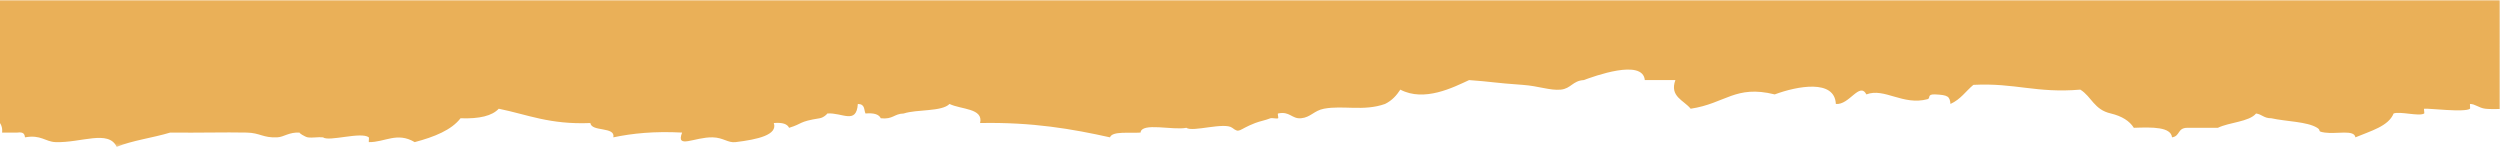 <svg xmlns="http://www.w3.org/2000/svg" xmlns:xlink="http://www.w3.org/1999/xlink" preserveAspectRatio="none" width="812" height="48" viewBox="0 0 812 48">
    <defs>
        <path id="prefix__a" d="M0 0L1160 0 1160 47.709 0 47.709z"/>
    </defs>
    <g fill="none" fill-rule="evenodd" transform="translate(-348)">
        <mask id="prefix__b" fill="#fff">
            <use xlink:href="#prefix__a"/>
        </mask>
        <path fill="#EAB058" d="M0 0v4.733c2.01-.091 4.075-.221 6.217-.417 1.8 3.527 14.15.464 12.41 6.201 3.277.166 6.651-.219 9.923 0 2.371.157 1.765 1.459 2.482 1.549 2.376.297 2.302-1.562 2.482-1.549 6.467.426 10.922 2.943 19.856 1.549 2.525-.395 1.207-1.183 2.482-1.549.896-.259 4.378.447 4.964 0 .136-.105-.15-1.538 0-1.551 2.913-.256 7.756 1.317 12.405 1.551 4.111.205 8.294-.157 12.41 0 4.435-.436 5.09 1.464 2.482 1.549.611 1.684 4.935 1.051 4.964 3.1 8.056.897 11.541-1.057 17.37-1.55 1.44 1.438 7.454 3.907 12.41 4.65 5.4.808 13.296-1.756 19.85 0 1.13.299 1.968 2.307 2.482 3.098h2.482c-.8-.943 5.672-4.454 7.445-3.098.156.115 3.563 2.617 4.965 1.548.125-.095-.126-1.542 0-1.548 1.482-.082 4.508 1.432 7.445 1.548 2.846.114 4.446.05 4.965 1.55 9.351-1.191 11.862 1.89 19.851 1.55 4.16-3.853 12.356-.404 17.374 0 6.955.559 13.718.347 19.851 1.55.852.166 4.45-.395 4.963 0 .38.286-.42 1.297 0 1.548.426.258 2.065-.26 2.482 0 .33.206-.383 1.405 0 1.55 1.203.46 3.655-.35 4.964 0 .461.125 1.028 1.187 2.483 1.55 2.137.536 5.235-.427 7.445 0h2.482v-1.55c8.17-.063 12.351-2.615 22.333-1.55h2.483c3.538-4.715 21.517-4.13 22.331 1.55 5.12.938 17.244-2.5 14.893 3.1 8.531-.678 13.907.613 19.85 1.55 2.26 4.789 13.168 4.177 12.41 10.848h4.965c2.113-.285 2.341.604 2.482 1.55 5.211-.937 6.54 1.433 9.928 1.55 8.27.282 17.218-4.127 19.85 1.549 4.94-2.082 11.815-2.954 17.375-4.649 9.675.107 17.465-.148 24.815 0 4.416.089 5.274 1.757 9.928 1.55 2.273-.102 3.757-1.749 7.445-1.55-.794-.043 1.658 1.421 2.482 1.55 1.556.244 3.384-.187 4.96 0 1.953 1.484 12.361-1.932 14.891 0 .117.086-.097 1.548 0 1.55 5.198.083 9.152-3.417 14.892 0 6.394-1.691 11.926-3.916 14.888-7.748 6.166.231 10.3-.803 12.41-3.1 9.364 1.897 16.501 5.193 29.778 4.649.277 2.928 8.207 1.075 7.445 4.649 6.186-1.304 13.298-2.028 22.334-1.55-2.138 5.468 3.994 1.422 9.928 1.55 3.456.074 4.94 1.851 7.446 1.55 7.21-.869 13.738-2.354 12.41-6.199 2.884-.253 4.415.342 4.964 1.55 4.484-1.353 3.005-2.02 9.922-3.099 1.406-.222 2.62-1.561 2.482-1.55 4.868-.377 9.464 3.708 9.928-3.1 2.415.042 1.925 1.897 2.482 3.1 2.884-.253 4.417.342 4.965 1.55 4.01.435 4.27-1.466 7.445-1.55 4.35-1.417 12.381-.533 14.888-3.1 3.69 1.83 11.091 1.341 9.927 6.199 17.078-.336 29.98 1.941 42.19 4.649.765-2.103 6.214-1.286 9.927-1.55.306-3.423 10.524-.659 14.887-1.549 1.954 1.484 12.362-1.931 14.892 0 2.515 1.92 1.867.601 7.447-1.55 1.642-.635 3.204-.85 4.963-1.549.5-.2 2.07.255 2.478 0 .232-.144-.272-1.491 0-1.55 3.82-.83 4.43 1.807 7.445 1.55 3.107-.267 4.237-2.492 7.446-3.1 6.186-1.173 12.93.917 19.856-1.55 2.317-1.136 3.757-2.819 4.96-4.65 7.794 4.092 17.208-.728 22.336-3.1 7.185.506 8.18.913 17.37 1.55 5.25.365 8.924 1.896 12.41 1.55 3.315-.327 3.864-2.894 7.445-3.1 3.258-1.192 19.177-7.056 19.851 0h9.928c-1.962 5.362 2.76 6.544 4.964 9.3 11.286-1.689 14.485-7.819 27.298-4.65 7.334-2.722 19.486-5.01 19.855 3.1 4.372.443 7.684-7.297 9.928-3.1 5.832-2.255 11.823 3.699 19.851 1.55 1.096-.294-.29-1.68 2.482-1.55 4.13.195 4.751.624 4.964 3.1 3.355-1.523 4.96-4.135 7.446-6.2 13.525-.698 20.39 2.764 34.742 1.55 3.714 2.329 4.438 6.527 9.926 7.75 3.573.867 6.055 2.417 7.445 4.649 6.155-.23 12.043-.29 12.41 3.099 2.692-.383 1.681-3.081 4.96-3.099h9.928c3.712-1.816 10.151-1.928 12.408-4.649 2.01.293 2.474 1.554 4.964 1.55 4.721 1.065 11.617 1.056 14.89 3.099 1.517.947-.318 1.14 2.481 1.549 3.771.552 9.586-1.064 9.925 1.55 4.952-2.074 10.76-3.613 12.41-7.748 2.041-.794 8.273 1.032 9.926 0 .17-.106-.18-1.529 0-1.55 1.53-.173 13.217 1.277 14.892 0 .11-.085-.095-1.55 0-1.55 1.653-.014 2.904 1.31 4.962 1.55 1.098.127 2.787.131 4.771.097V0H0z" mask="url(#prefix__b)"/>
    </g>
</svg>
